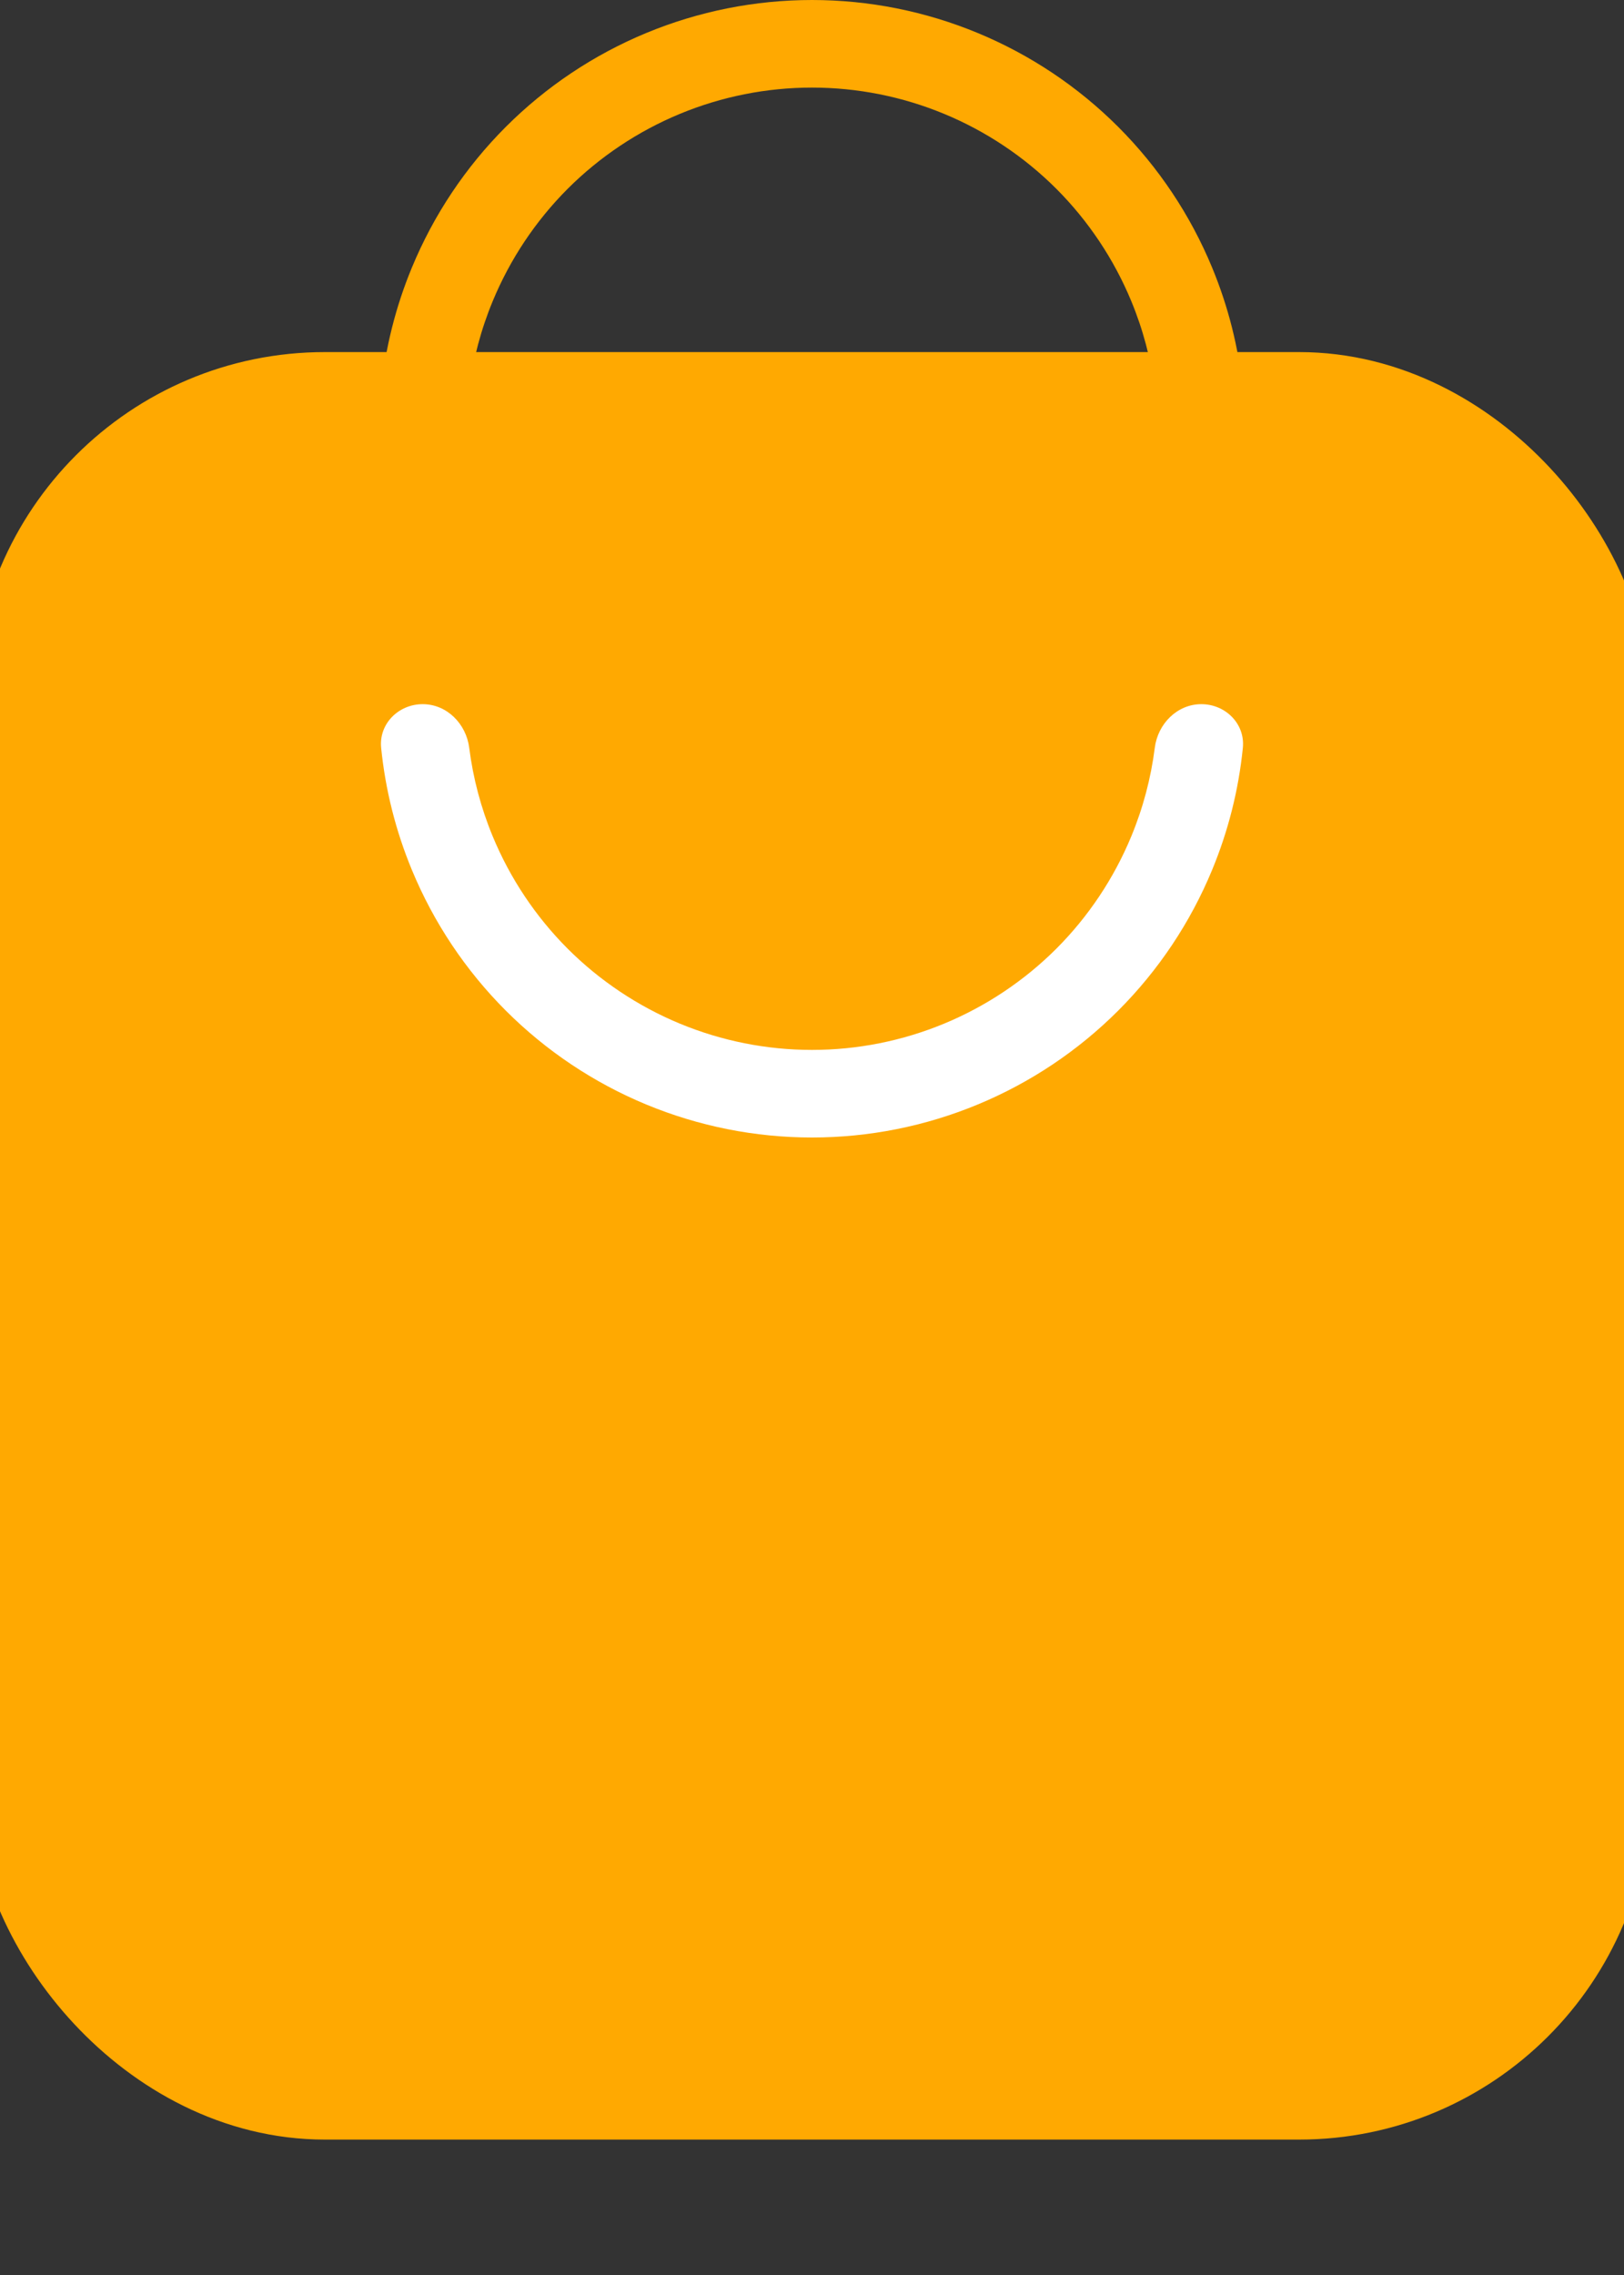 <svg width="30" height="42" viewBox="0 0 30 42" fill="none" xmlns="http://www.w3.org/2000/svg">
<rect x="0" y="0" width="30" height="42" fill="#333333" stroke="none"/>
<rect x="1" y="8" width="28" height="30" rx="5" fill="#FFA901" stroke="#FFA901" stroke-width="3"/>
<path d="M22.192 13C22.638 13 23.004 13.363 22.959 13.807C22.881 14.581 22.69 15.34 22.391 16.061C21.989 17.032 21.4 17.914 20.657 18.657C19.914 19.4 19.032 19.989 18.061 20.391C17.091 20.793 16.051 21 15 21C13.949 21 12.909 20.793 11.938 20.391C10.968 19.989 10.086 19.4 9.343 18.657C8.6 17.914 8.011 17.032 7.609 16.061C7.31 15.34 7.119 14.581 7.041 13.807C6.996 13.363 7.362 13 7.808 13V13C8.255 13 8.612 13.363 8.668 13.806C8.739 14.367 8.885 14.918 9.103 15.443C9.424 16.217 9.894 16.921 10.486 17.514C11.079 18.106 11.783 18.576 12.557 18.897C13.332 19.218 14.162 19.383 15 19.383C15.838 19.383 16.668 19.218 17.443 18.897C18.217 18.576 18.921 18.106 19.514 17.514C20.106 16.921 20.576 16.217 20.897 15.443C21.115 14.918 21.261 14.367 21.332 13.806C21.388 13.363 21.745 13 22.192 13V13Z" fill="white"/>
<path d="M7.808 8C7.362 8 6.996 7.637 7.041 7.193C7.119 6.419 7.31 5.66 7.609 4.939C8.011 3.968 8.6 3.086 9.343 2.343C10.086 1.6 10.968 1.011 11.938 0.609C12.909 0.207 13.949 -3.88242e-07 15 0C16.051 3.88243e-07 17.091 0.207 18.061 0.609C19.032 1.011 19.914 1.6 20.657 2.343C21.4 3.086 21.989 3.968 22.391 4.939C22.69 5.66 22.881 6.419 22.959 7.193C23.004 7.637 22.638 8 22.192 8V8C21.745 8 21.388 7.637 21.332 7.194C21.261 6.633 21.115 6.082 20.897 5.557C20.576 4.783 20.106 4.079 19.514 3.486C18.921 2.894 18.217 2.424 17.443 2.103C16.668 1.782 15.838 1.617 15 1.617C14.162 1.617 13.332 1.782 12.557 2.103C11.783 2.424 11.079 2.894 10.486 3.486C9.894 4.079 9.424 4.783 9.103 5.557C8.885 6.082 8.739 6.633 8.668 7.194C8.612 7.637 8.255 8 7.808 8V8Z" fill="#FFA901"/>
</svg>
